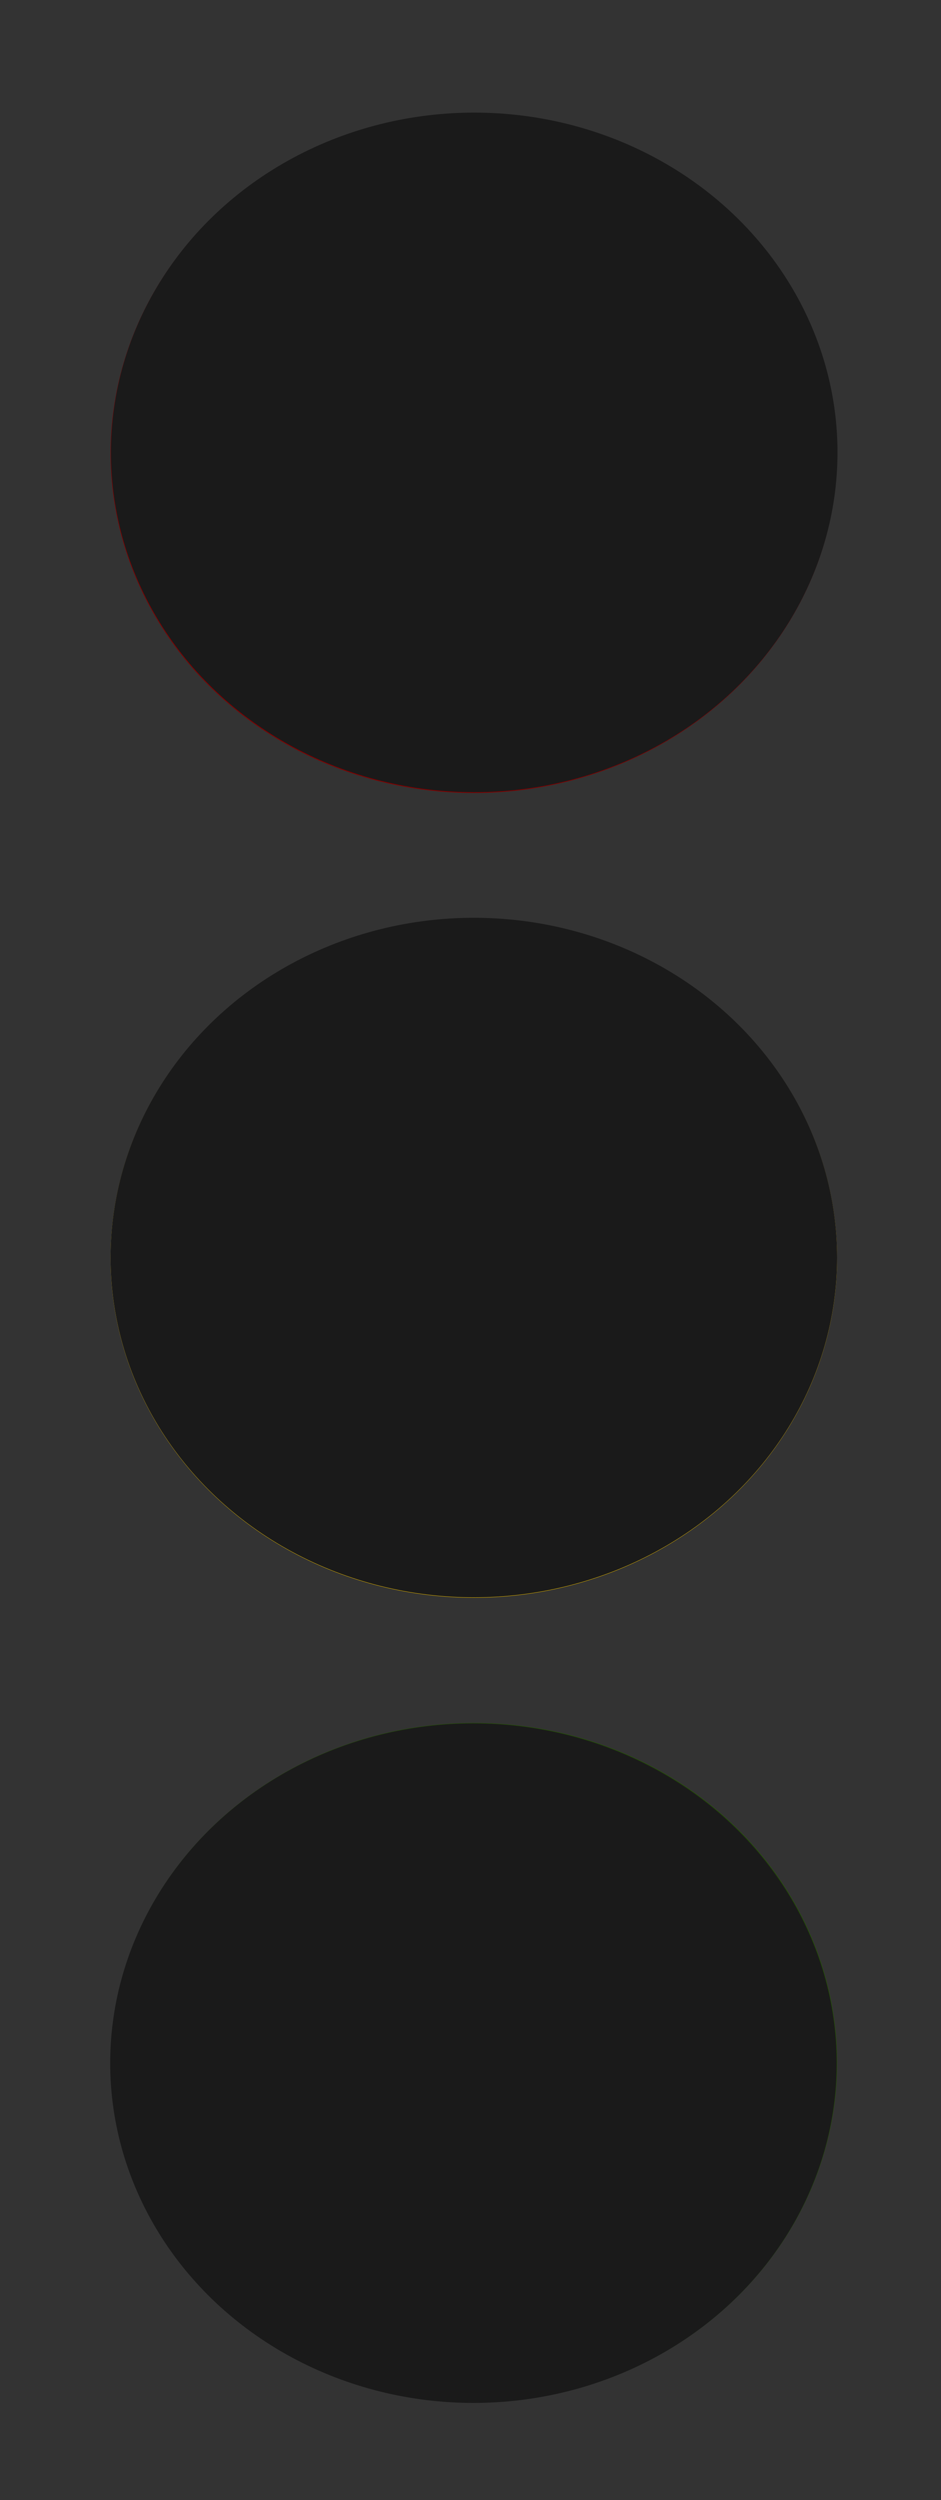 <?xml version="1.0" encoding="UTF-8" standalone="no"?>
<!-- Created with Inkscape (http://www.inkscape.org/) -->

<svg
   width="2.391mm"
   height="6.35mm"
   viewBox="0 0 2.391 6.35"
   version="1.1"
   id="svg5"
   inkscape:version="1.1.2 (0a00cf5339, 2022-02-04)"
   sodipodi:docname="trafficlight-off.svg"
   xmlns:inkscape="http://www.inkscape.org/namespaces/inkscape"
   xmlns:sodipodi="http://sodipodi.sourceforge.net/DTD/sodipodi-0.dtd"
   xmlns="http://www.w3.org/2000/svg"
   xmlns:svg="http://www.w3.org/2000/svg">
  <sodipodi:namedview
     id="namedview7"
     pagecolor="#505050"
     bordercolor="#eeeeee"
     borderopacity="1"
     inkscape:pageshadow="0"
     inkscape:pageopacity="0"
     inkscape:pagecheckerboard="0"
     inkscape:document-units="mm"
     showgrid="false"
     inkscape:zoom="1.5518659"
     inkscape:cx="159.80762"
     inkscape:cy="294.48421"
     inkscape:window-width="1720"
     inkscape:window-height="1372"
     inkscape:window-x="0"
     inkscape:window-y="0"
     inkscape:window-maximized="0"
     inkscape:current-layer="layer3"
     fit-margin-top="0"
     fit-margin-left="0"
     fit-margin-right="0"
     fit-margin-bottom="0" />
  <defs
     id="defs2" />
  <g
     inkscape:groupmode="layer"
     id="layer5"
     inkscape:label="Traffic-Box"
     transform="translate(-32.11,-36.979)">
    <rect
       style="fill:#333333;stroke-width:0.044"
       id="rect757"
       width="2.391"
       height="6.35"
       x="32.11"
       y="36.979" />
  </g>
  <g
     inkscape:label="Balls"
     inkscape:groupmode="layer"
     id="layer1"
     style="display:inline"
     transform="translate(-32.11,-36.979)">
    <ellipse
       style="fill:#800000;stroke-width:0.044"
       id="path31"
       cx="33.314"
       cy="38.13"
       rx="0.923"
       ry="0.863" />
    <ellipse
       style="fill:#d4aa00;stroke-width:0.044"
       id="path31-3"
       cx="33.314"
       cy="40.174"
       rx="0.923"
       ry="0.863" />
    <ellipse
       style="fill:#225500;stroke-width:0.044"
       id="path31-6"
       cx="33.314"
       cy="42.218"
       rx="0.923"
       ry="0.863" />
  </g>
  <g
     inkscape:groupmode="layer"
     id="layer2"
     inkscape:label="Red-Out"
     style="display:inline"
     transform="translate(-32.11,-36.979)">
    <ellipse
       style="display:inline;fill:#1a1a1a;stroke-width:0.044"
       id="path31-7"
       cx="33.315"
       cy="38.128"
       rx="0.923"
       ry="0.863" />
  </g>
  <g
     inkscape:groupmode="layer"
     id="layer3"
     inkscape:label="Yellow-Out"
     transform="translate(-32.11,-36.979)"
     style="display:inline">
    <ellipse
       style="display:inline;fill:#1a1a1a;stroke-width:0.044"
       id="path31-7-5"
       cx="33.314"
       cy="40.173"
       rx="0.923"
       ry="0.863" />
  </g>
  <g
     inkscape:groupmode="layer"
     id="layer4"
     inkscape:label="Green-Out"
     style="display:inline"
     transform="translate(-32.11,-36.979)">
    <ellipse
       style="display:inline;fill:#1a1a1a;stroke-width:0.044"
       id="path31-7-3"
       cx="33.313"
       cy="42.219"
       rx="0.923"
       ry="0.863" />
  </g>
</svg>
